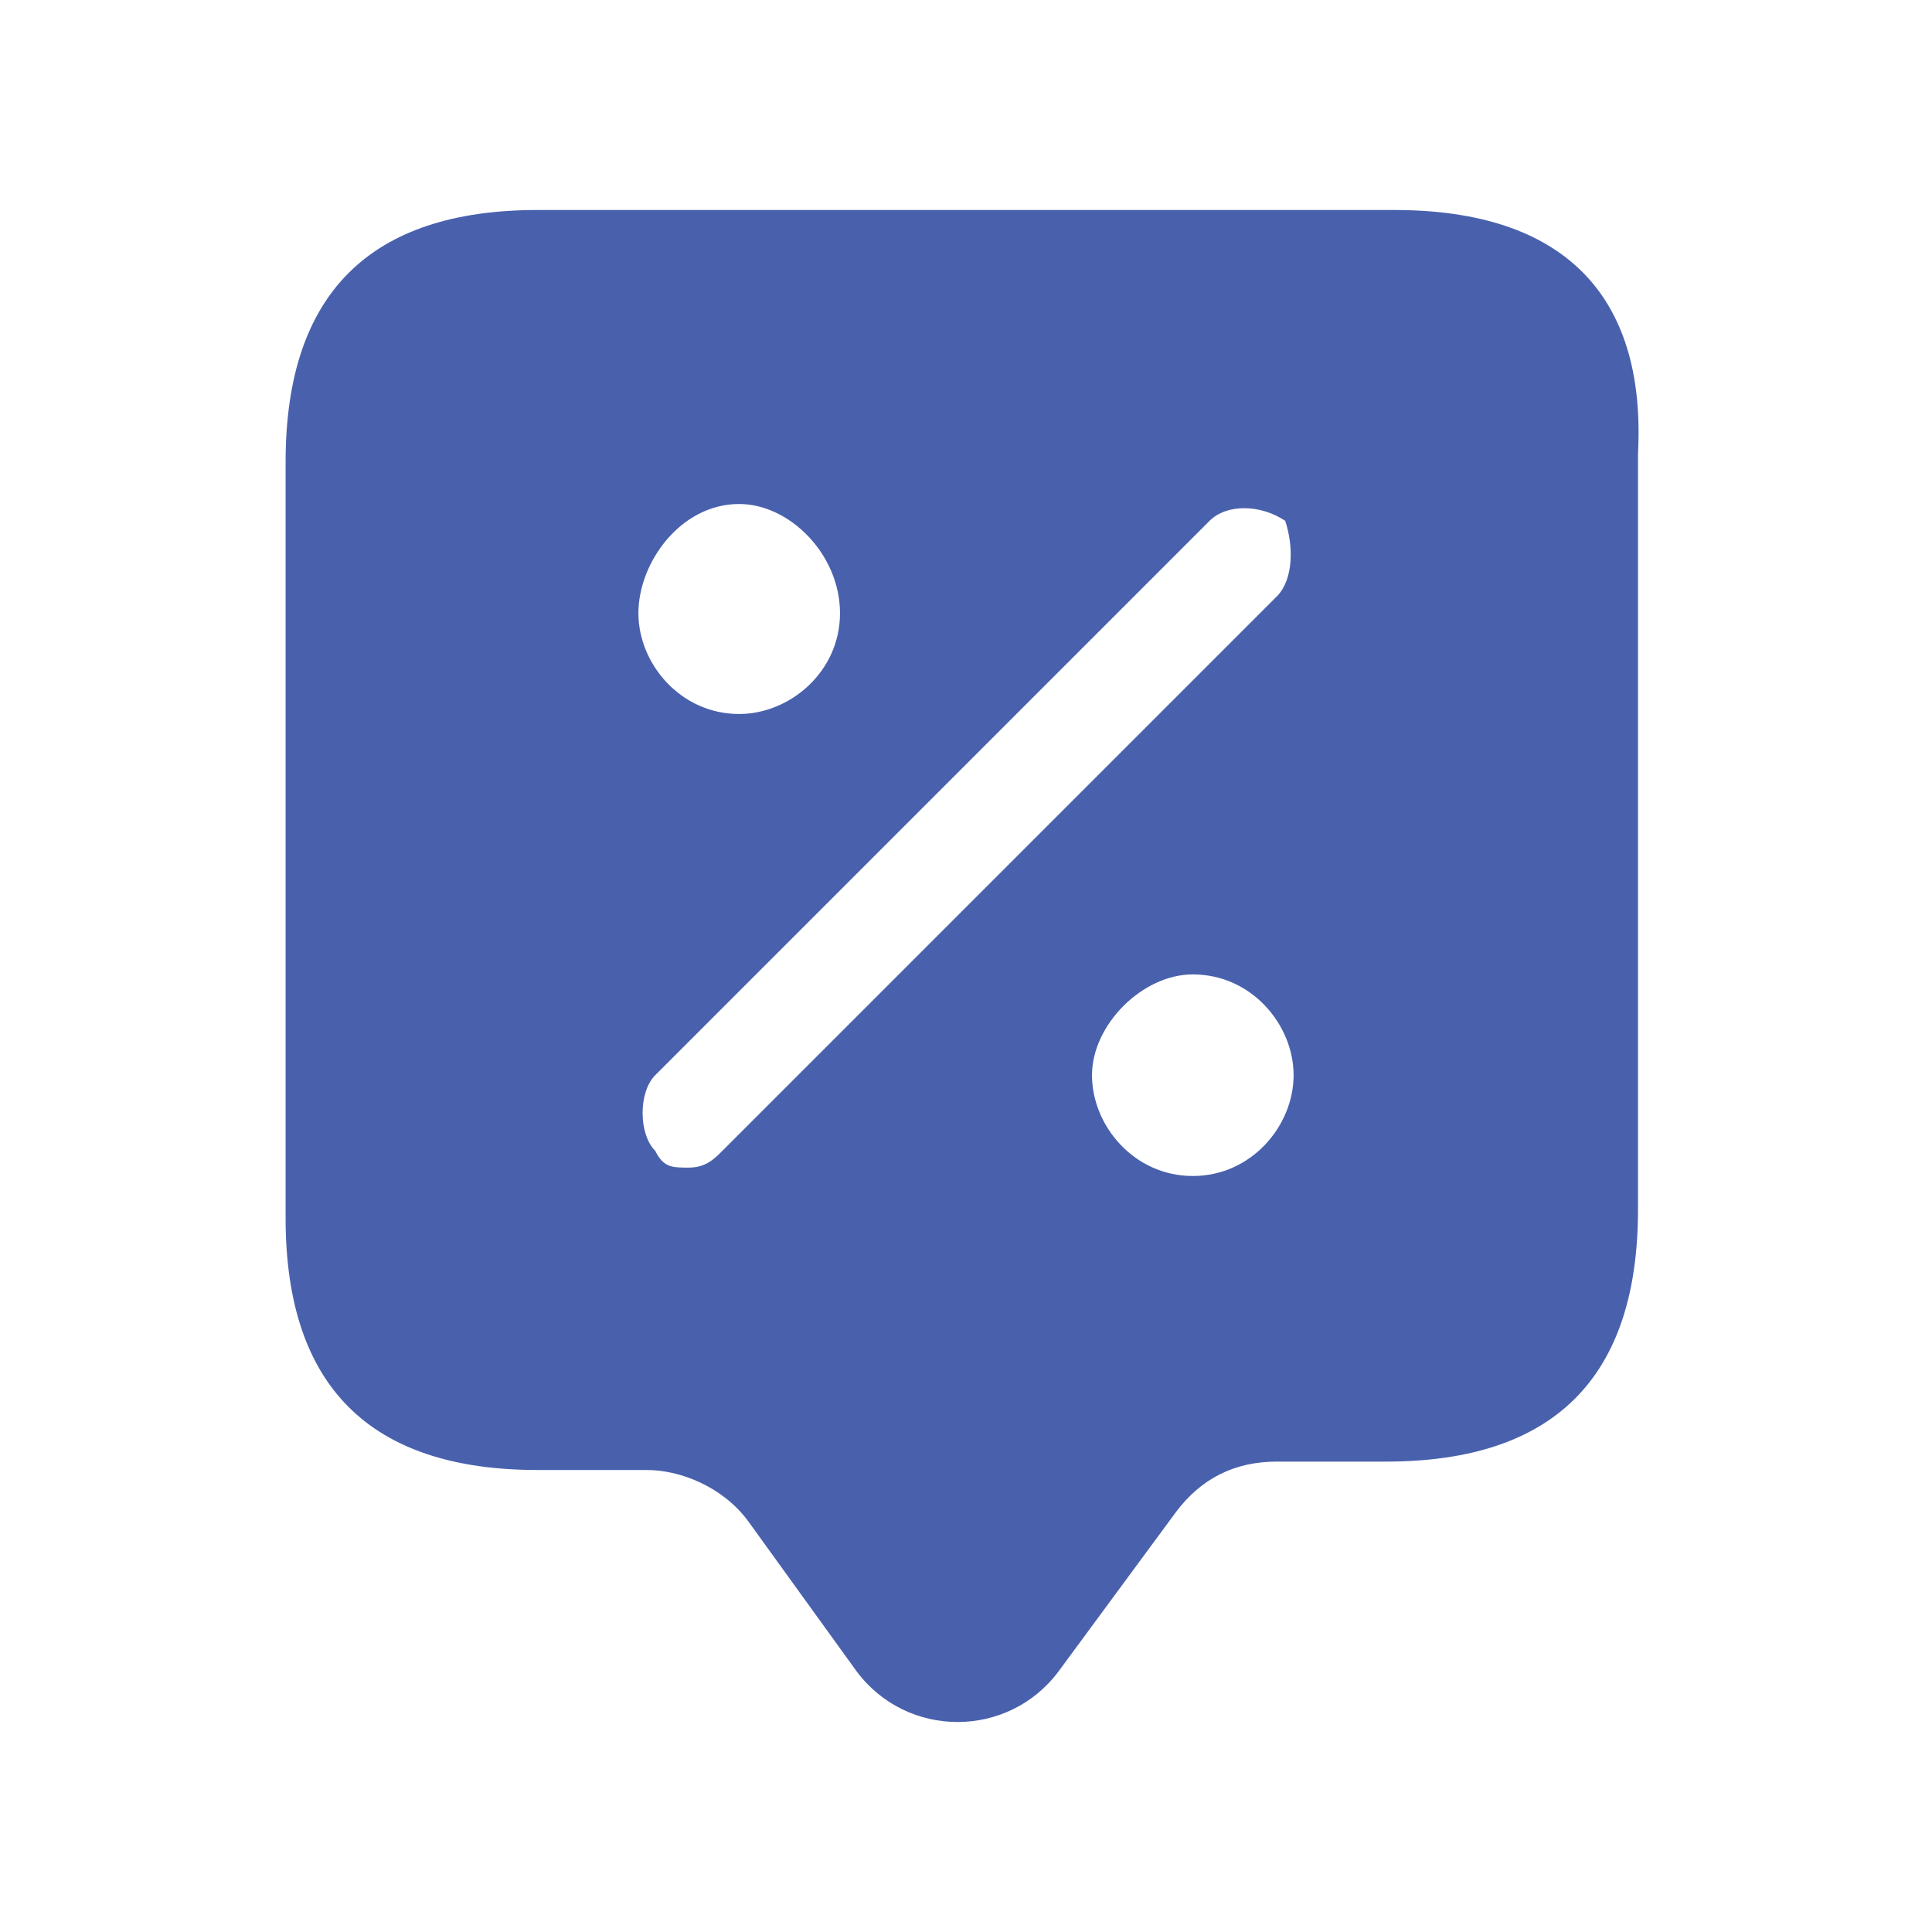 <?xml version="1.0" encoding="utf-8"?>
<!-- Generator: Adobe Illustrator 24.3.0, SVG Export Plug-In . SVG Version: 6.00 Build 0)  -->
<svg version="1.1" id="Capa_1" xmlns="http://www.w3.org/2000/svg" xmlns:xlink="http://www.w3.org/1999/xlink" x="0px" y="0px"
	 viewBox="0 0 23 23" style="enable-background:new 0 0 23 23;" xml:space="preserve">
<style type="text/css">
	.st0{fill:#4961AD;}
</style>
<path id="percent-tag" class="st0" d="M16.6,2.5H6.4c-2,0-3,1-3,3v9c0,2,1,3,3,3h1.3c0.4,0,0.9,0.2,1.2,0.6l1.3,1.8
	c0.6,0.8,1.8,0.8,2.4,0L14,18c0.3-0.4,0.7-0.6,1.2-0.6h1.3c2,0,3-1,3-3v-9C19.6,3.5,18.6,2.5,16.6,2.5z M8.8,6C9.4,6,10,6.6,10,7.3
	S9.4,8.5,8.8,8.5c-0.7,0-1.2-0.6-1.2-1.2S8.1,6,8.8,6z M14.2,14c-0.7,0-1.2-0.6-1.2-1.2s0.6-1.2,1.2-1.2c0.7,0,1.2,0.6,1.2,1.2
	S14.9,14,14.2,14z M15.2,7.1l-6.6,6.6c-0.1,0.1-0.2,0.2-0.4,0.2s-0.3,0-0.4-0.2c-0.2-0.2-0.2-0.7,0-0.9l6.6-6.6
	C14.6,6,15,6,15.3,6.2C15.4,6.5,15.4,6.9,15.2,7.1z"/>
</svg>
